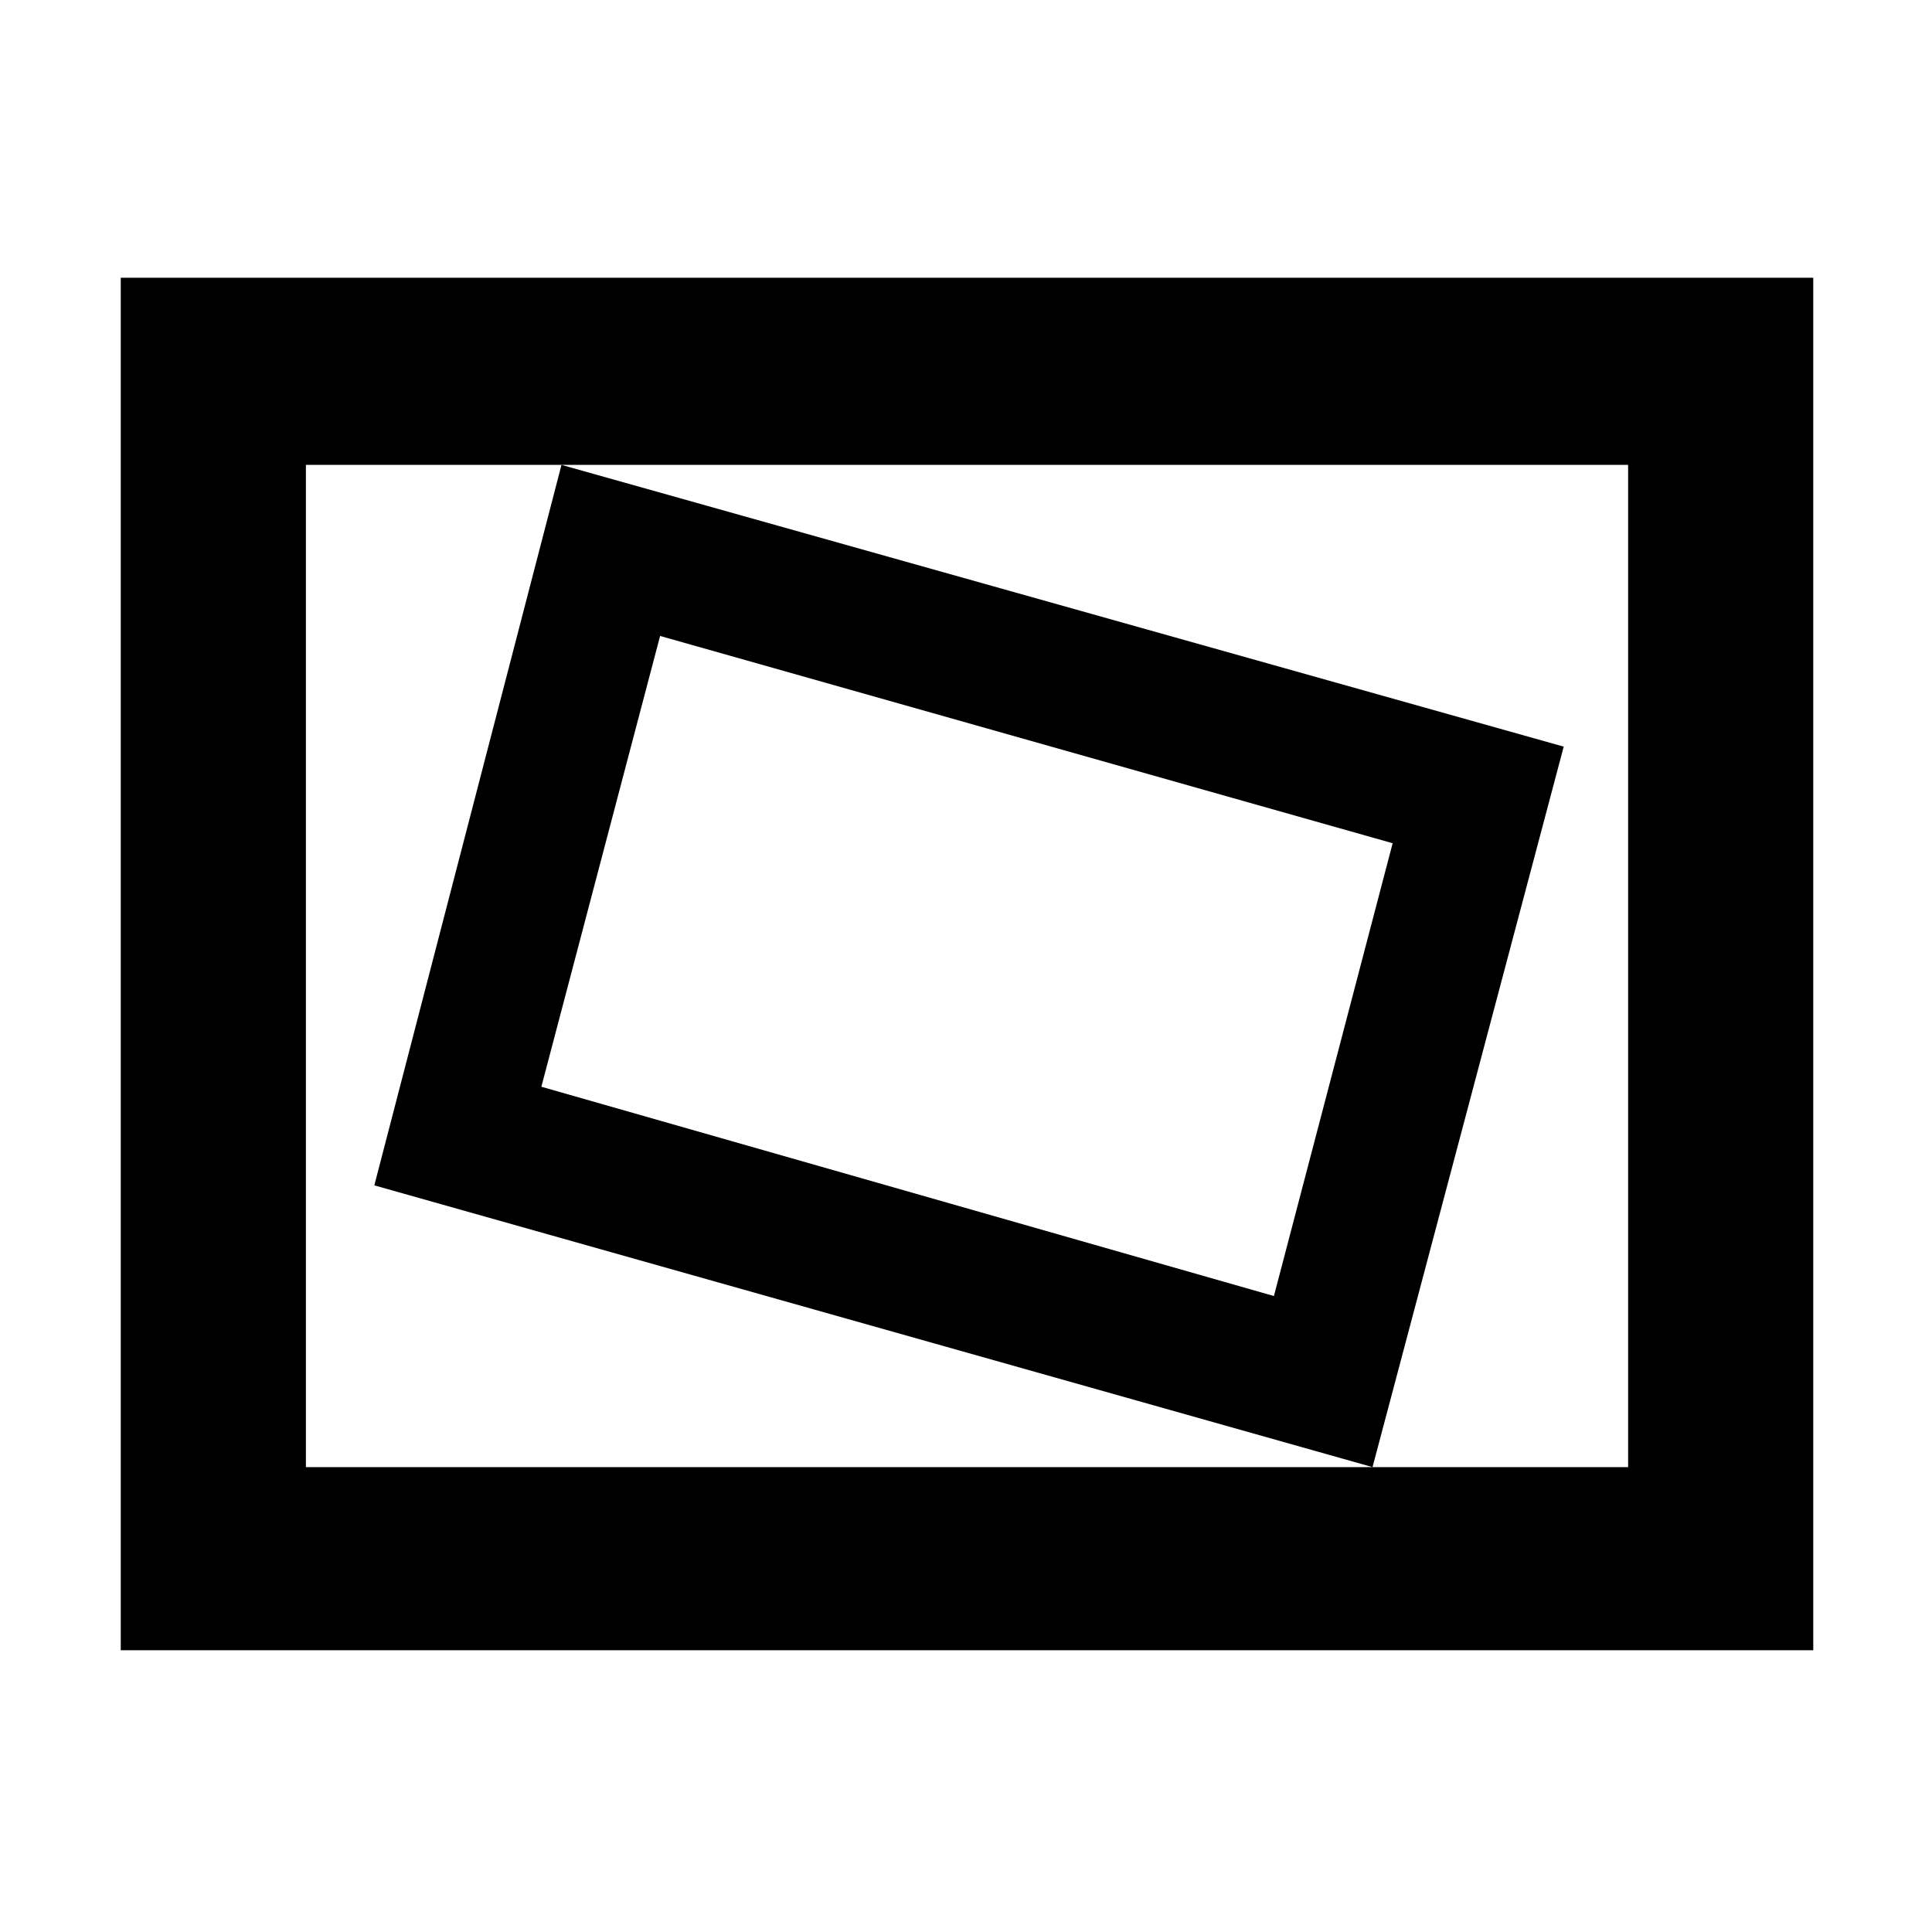 <svg xmlns="http://www.w3.org/2000/svg" height="48" width="48"><path d="m34.1 36.45 4.75-17.9-24.9-7-4.65 17.9Zm-2.45-4.25L13.45 27l2.95-11.2 18.2 5.15ZM3 41V6.9h42.05V41Zm4.6-4.55h32.85v-24.9H7.6Zm0 0v-24.9 24.9Z"/></svg>